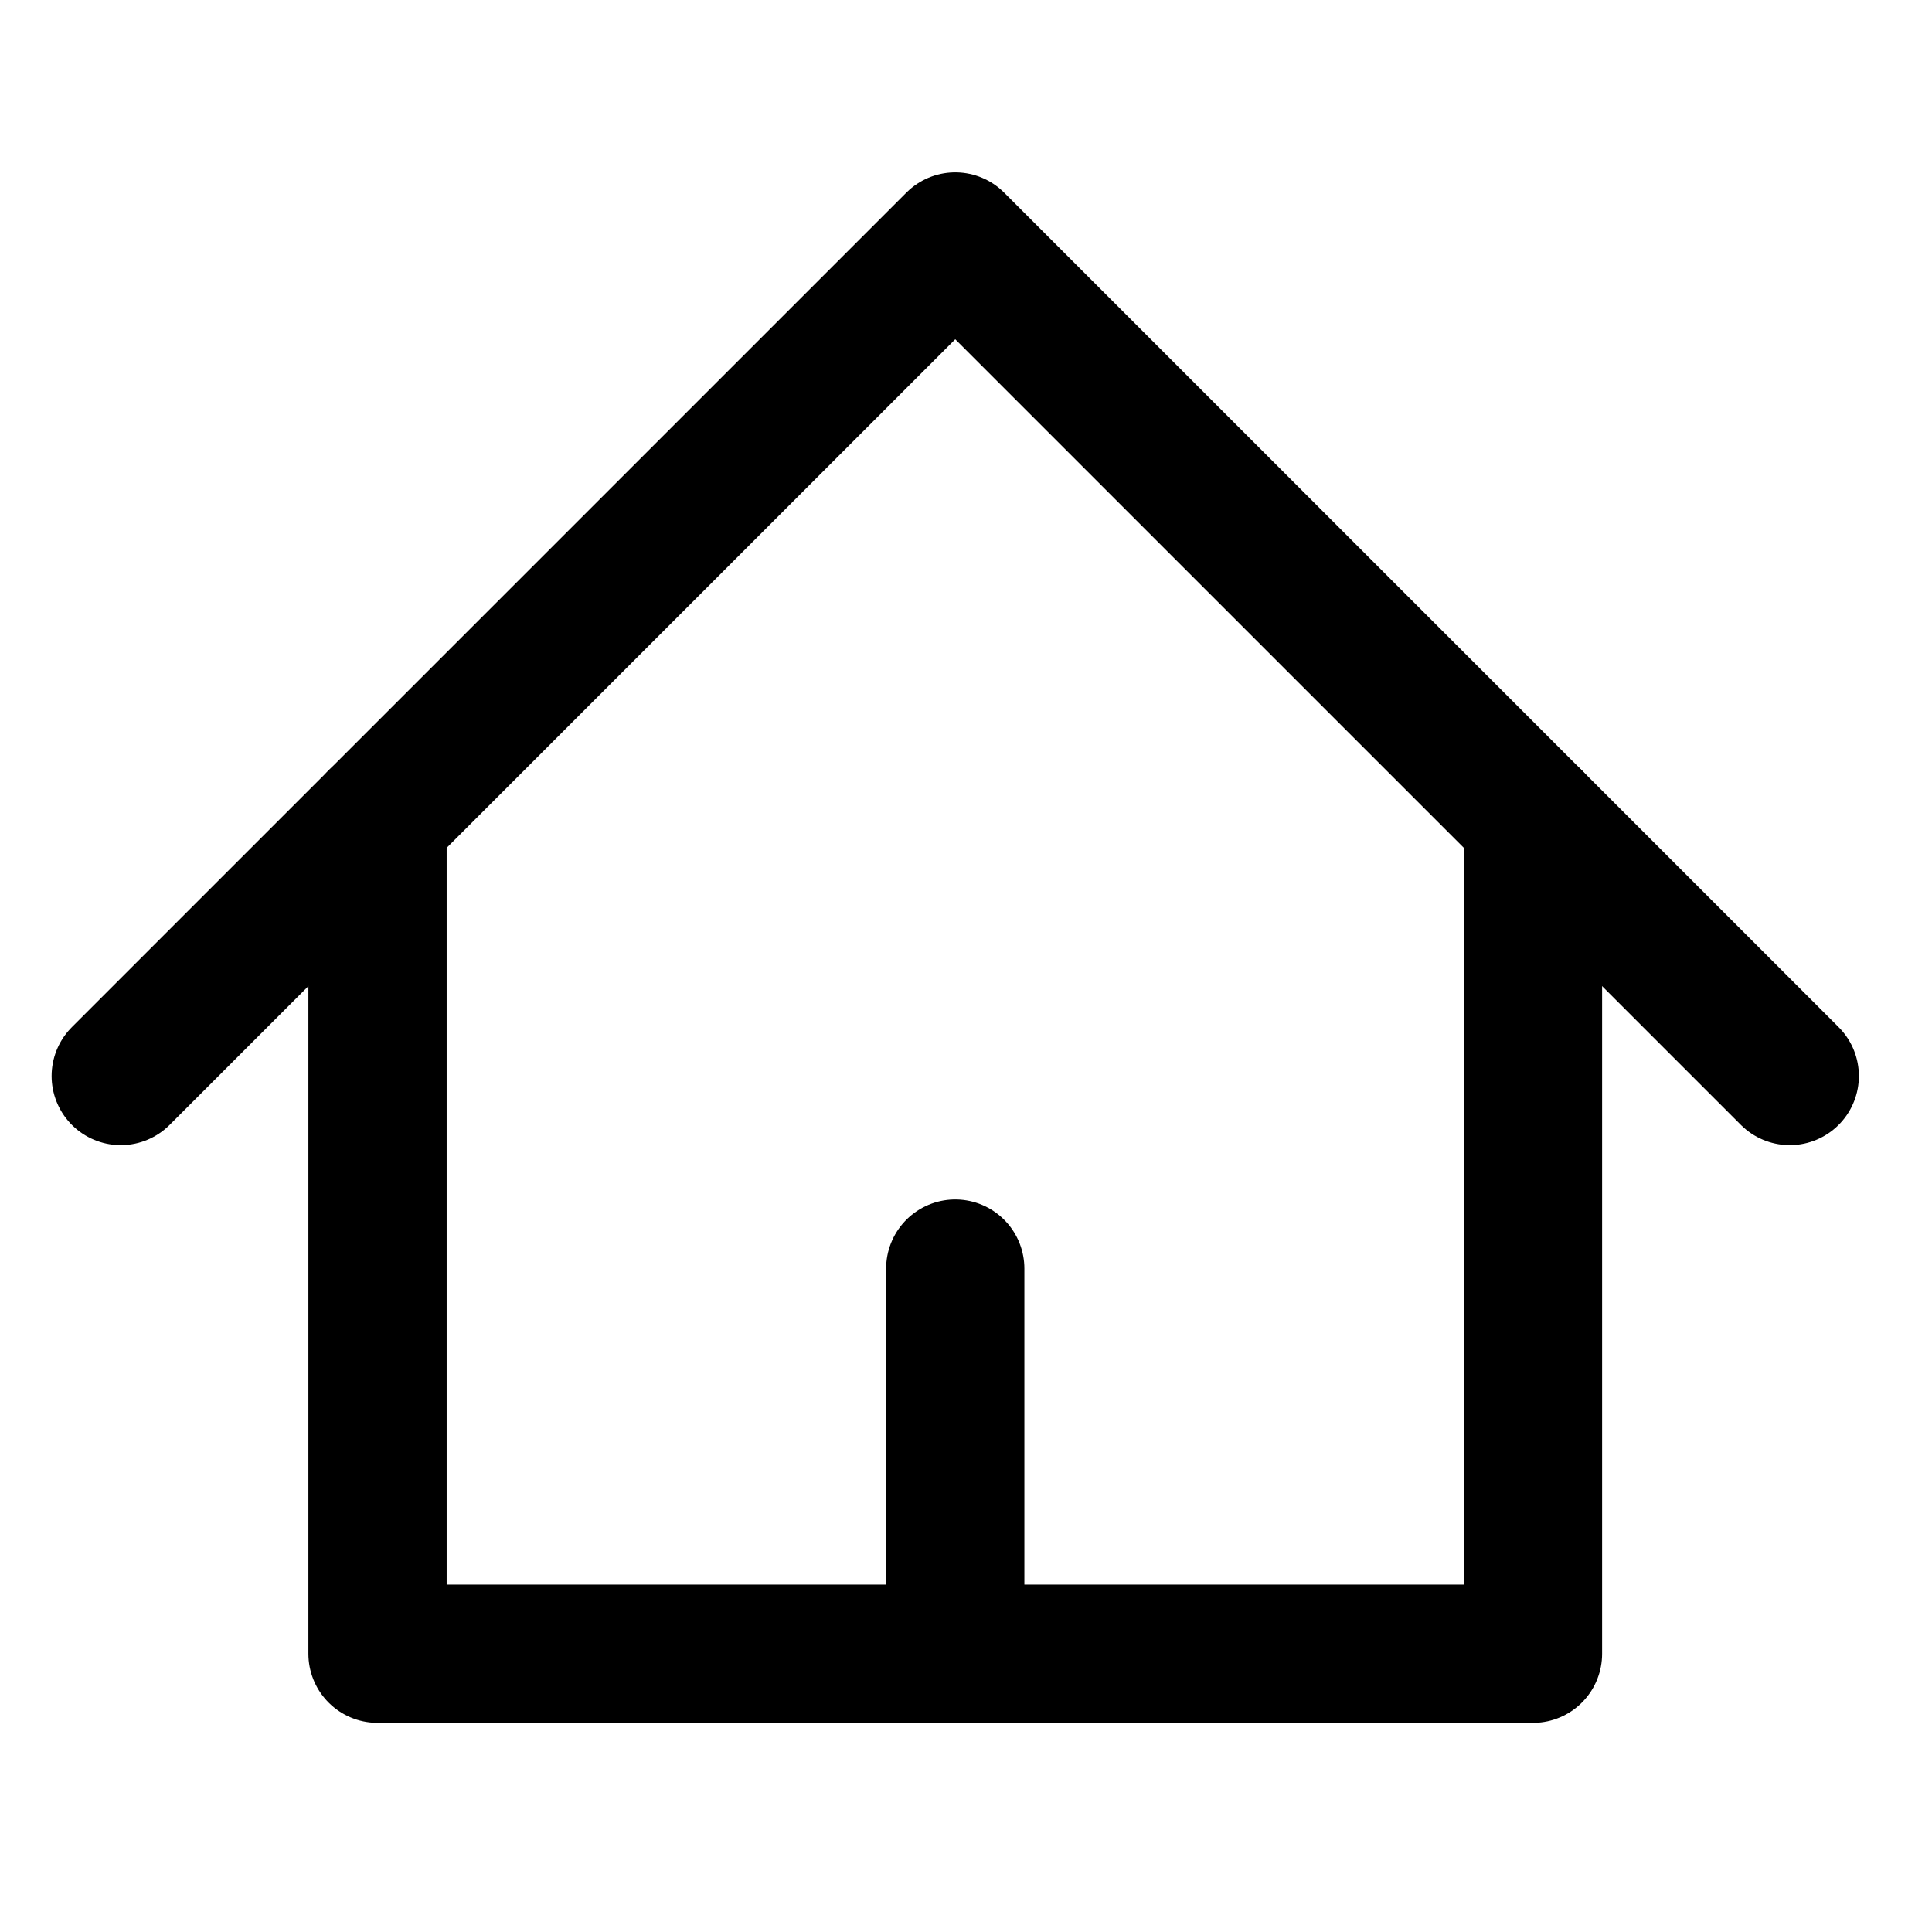 <svg viewBox="0 0 32 32" xmlns="http://www.w3.org/2000/svg">
  <g stroke-width="2.29" fill="none" fill-rule="evenodd" stroke-linecap="round" stroke-linejoin="round">
    <path stroke="currentColor" d="M2 17.822 15.822 4l13.822 13.822"/>
    <path class="stroke-accent" stroke="currentColor" d="M15.822 27.391v-6.379"/>
    <path stroke="currentColor" d="M6.253 13.569v13.822h19.138V13.569"/>
  </g>
</svg>
